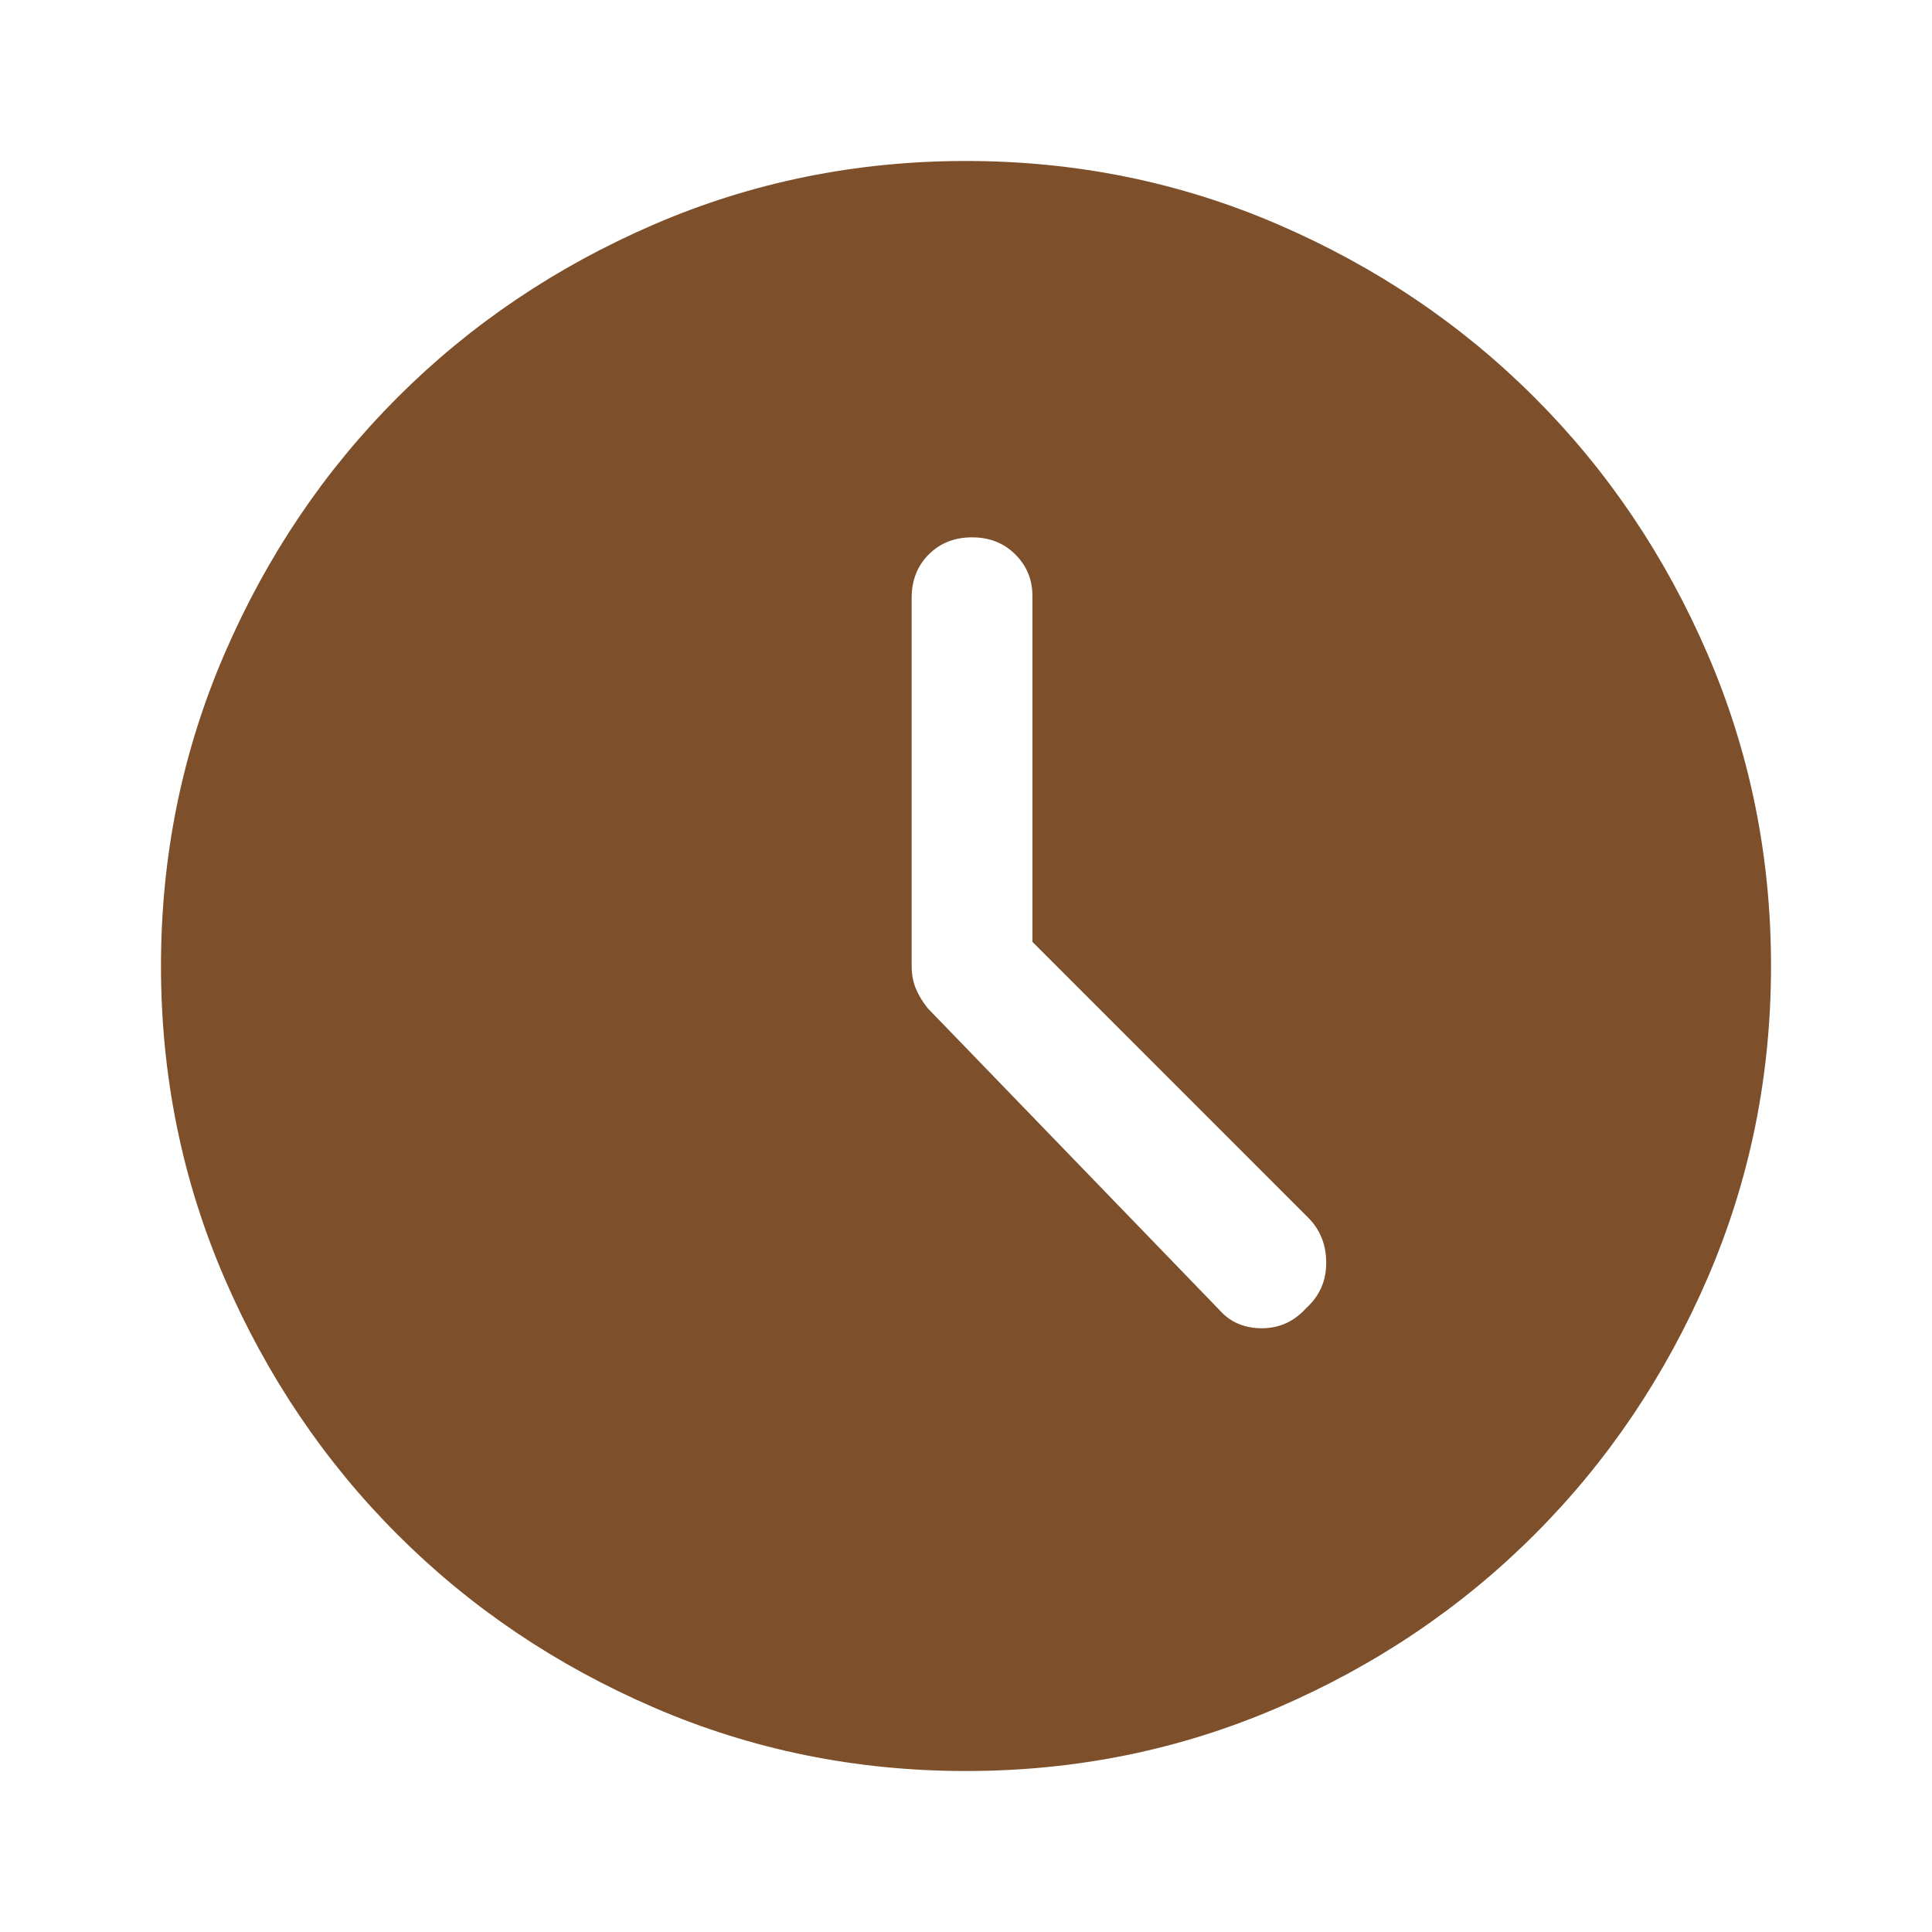 <svg width="40" height="40" viewBox="0 0 40 40" fill="none" xmlns="http://www.w3.org/2000/svg">
<path d="M25.25 27.125C25.472 27.375 25.764 27.5 26.125 27.5C26.486 27.5 26.792 27.361 27.042 27.084C27.319 26.834 27.458 26.521 27.458 26.146C27.458 25.771 27.333 25.459 27.083 25.209L21.375 19.5V12.334C21.375 12 21.257 11.715 21.021 11.479C20.785 11.243 20.486 11.125 20.125 11.125C19.764 11.125 19.465 11.243 19.229 11.479C18.993 11.715 18.875 12.014 18.875 12.375V20C18.875 20.167 18.903 20.32 18.958 20.459C19.014 20.597 19.097 20.736 19.208 20.875L25.25 27.125ZM20 36.667C17.722 36.667 15.569 36.229 13.542 35.354C11.514 34.479 9.743 33.285 8.229 31.771C6.715 30.257 5.521 28.486 4.646 26.459C3.771 24.431 3.333 22.278 3.333 20C3.333 17.722 3.771 15.57 4.646 13.542C5.521 11.514 6.715 9.743 8.229 8.229C9.743 6.715 11.514 5.521 13.542 4.646C15.569 3.771 17.722 3.333 20 3.333C22.278 3.333 24.43 3.771 26.458 4.646C28.486 5.521 30.257 6.715 31.771 8.229C33.285 9.743 34.479 11.514 35.354 13.542C36.229 15.57 36.667 17.722 36.667 20C36.667 22.278 36.229 24.431 35.354 26.459C34.479 28.486 33.285 30.257 31.771 31.771C30.257 33.285 28.486 34.479 26.458 35.354C24.43 36.229 22.278 36.667 20 36.667Z" fill="#7D502B"/>
</svg>
